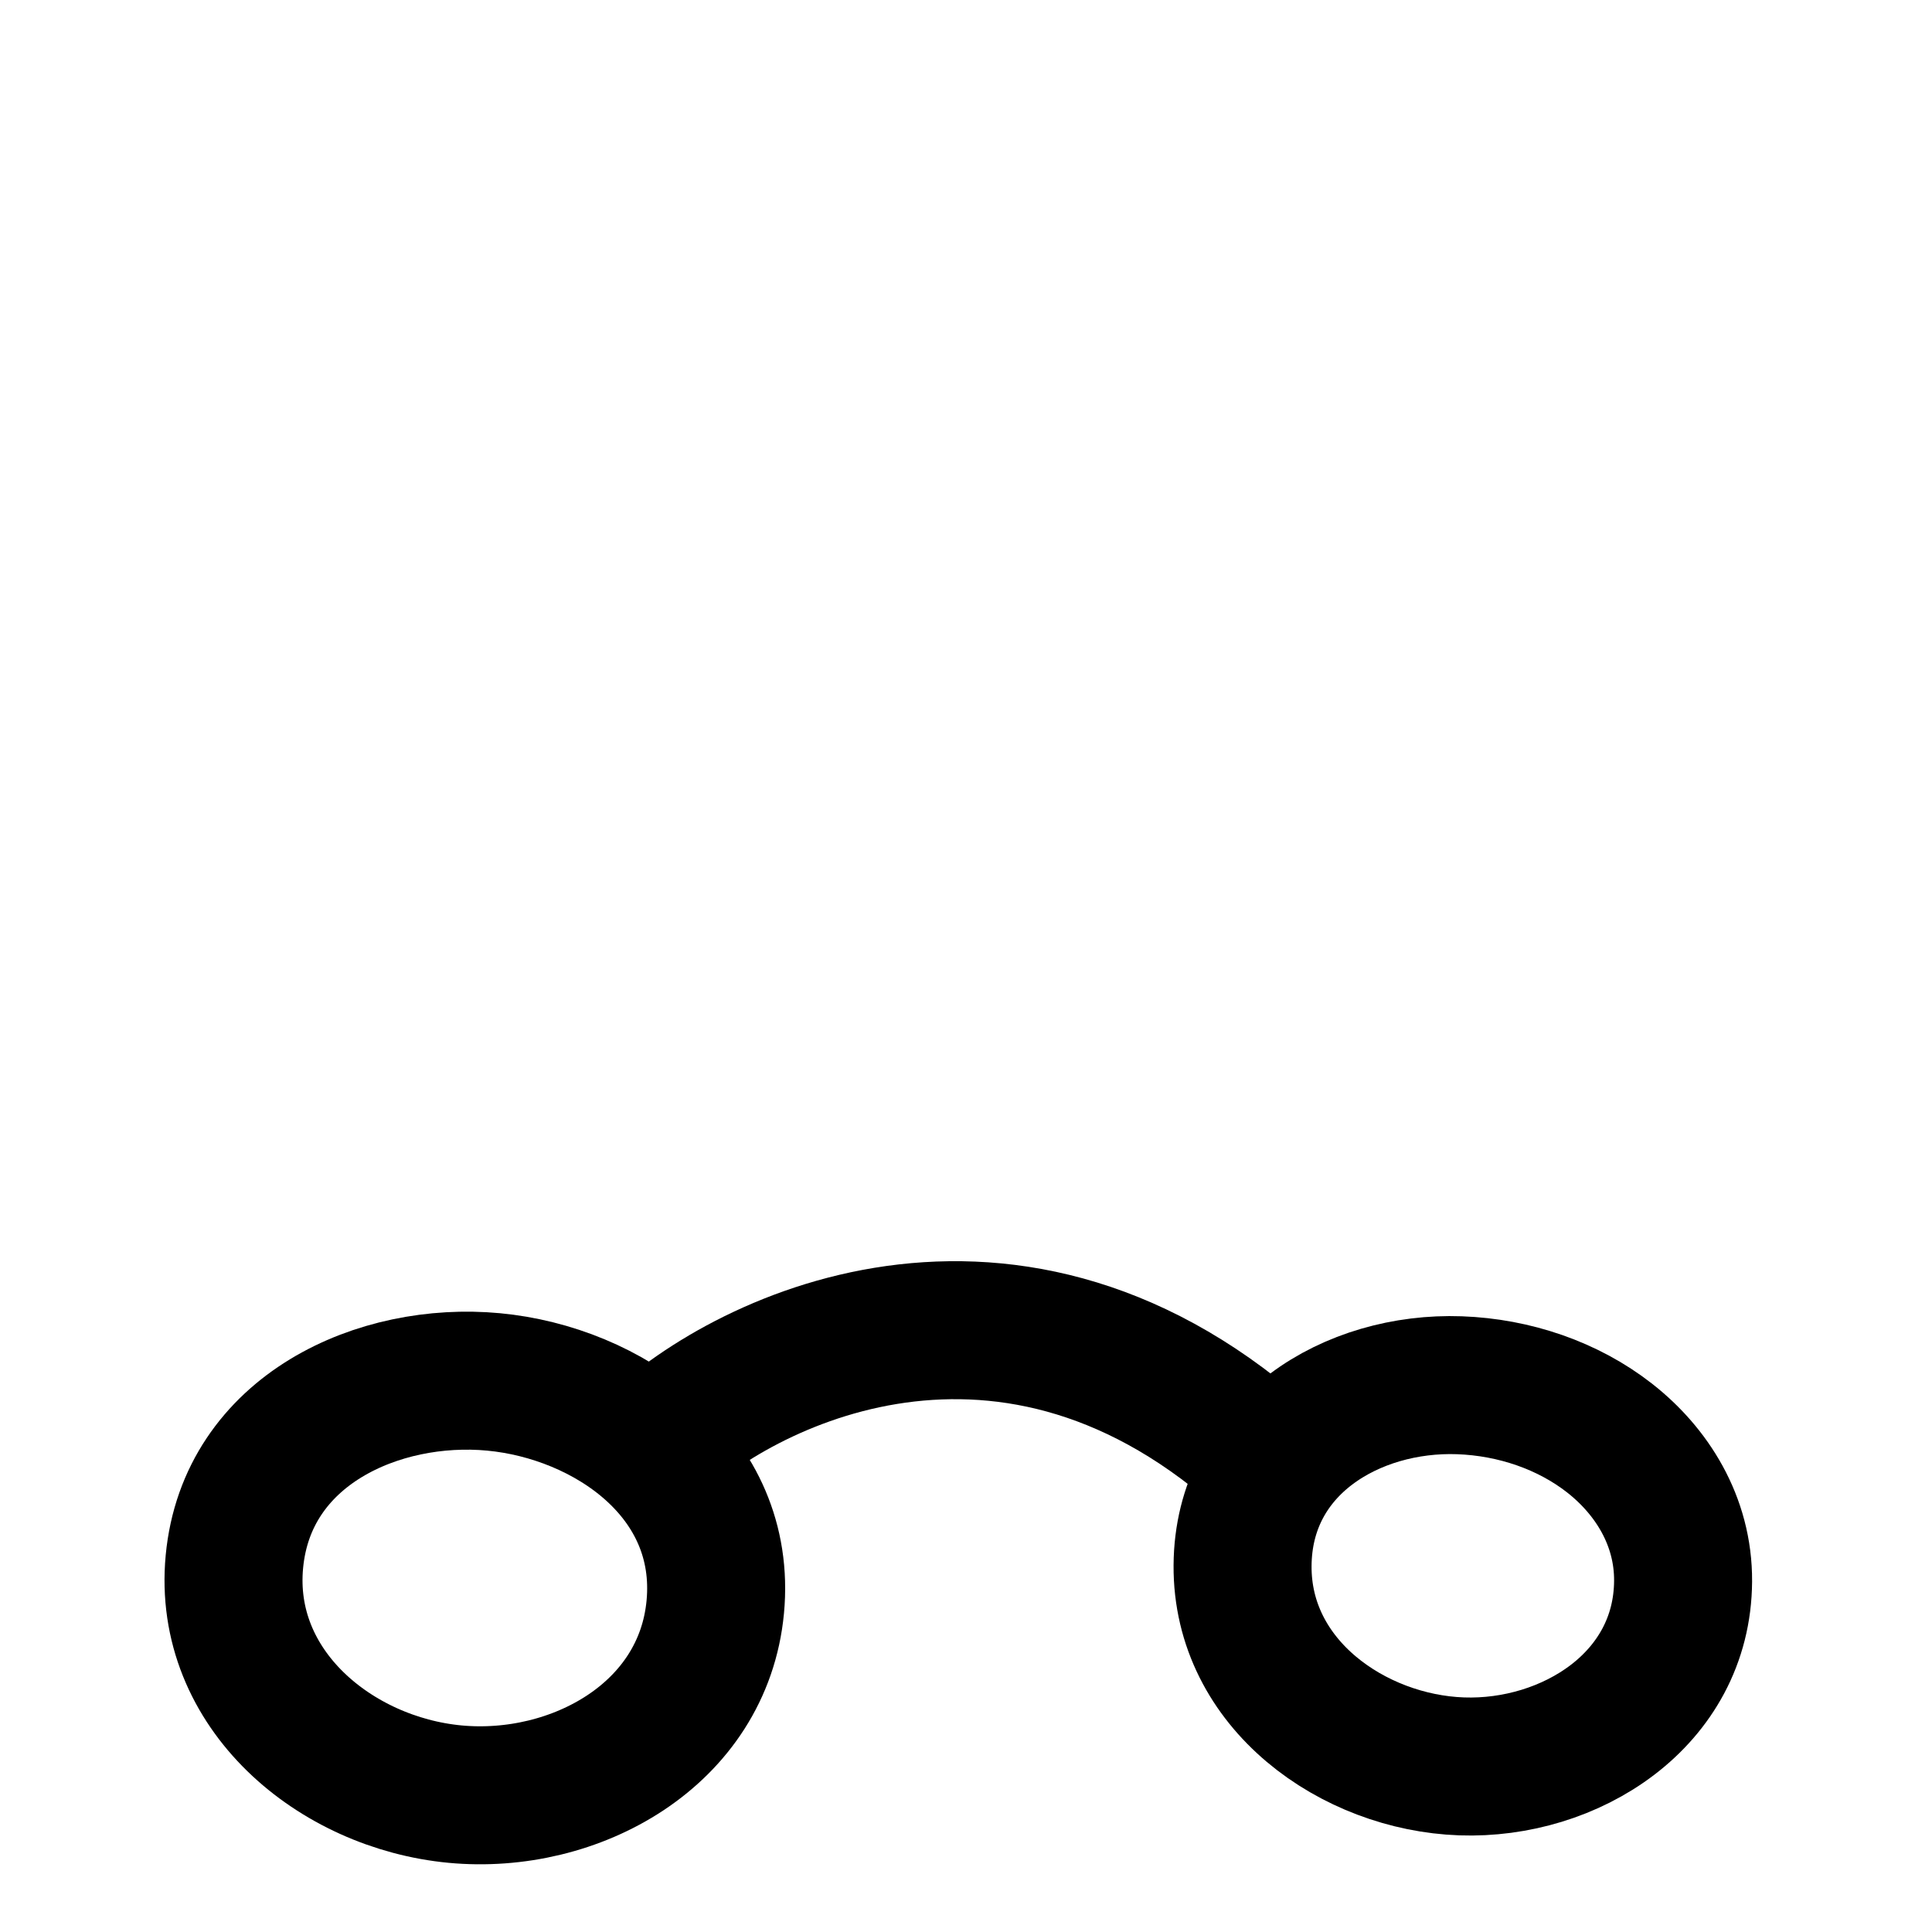<svg width="140" height="140" viewBox="0 0 140 140" fill="none" xmlns="http://www.w3.org/2000/svg">
<path d="M32.976 130.009C41.639 130.825 50.958 125.714 51.831 116.447C52.733 106.869 44.034 100.917 35.766 100.139C27.471 99.358 17.885 103.608 16.985 113.166C16.112 122.432 24.314 129.193 32.976 130.009Z" stroke="black" stroke-width="10"/>
<path d="M105.911 127.999C98.077 127.721 89.985 122.061 90.041 113.45C90.097 104.783 97.991 100.105 105.756 100.38C109.744 100.522 113.631 101.857 116.632 104.204C119.661 106.572 121.992 110.186 121.963 114.582C121.907 123.193 113.746 128.277 105.911 127.999Z" stroke="black" stroke-width="10"/>
<path d="M47.953 104.3C55.75 97.454 76.025 88.752 94.746 108.706" stroke="black" stroke-width="10" stroke-linejoin="round"/>
</svg>
